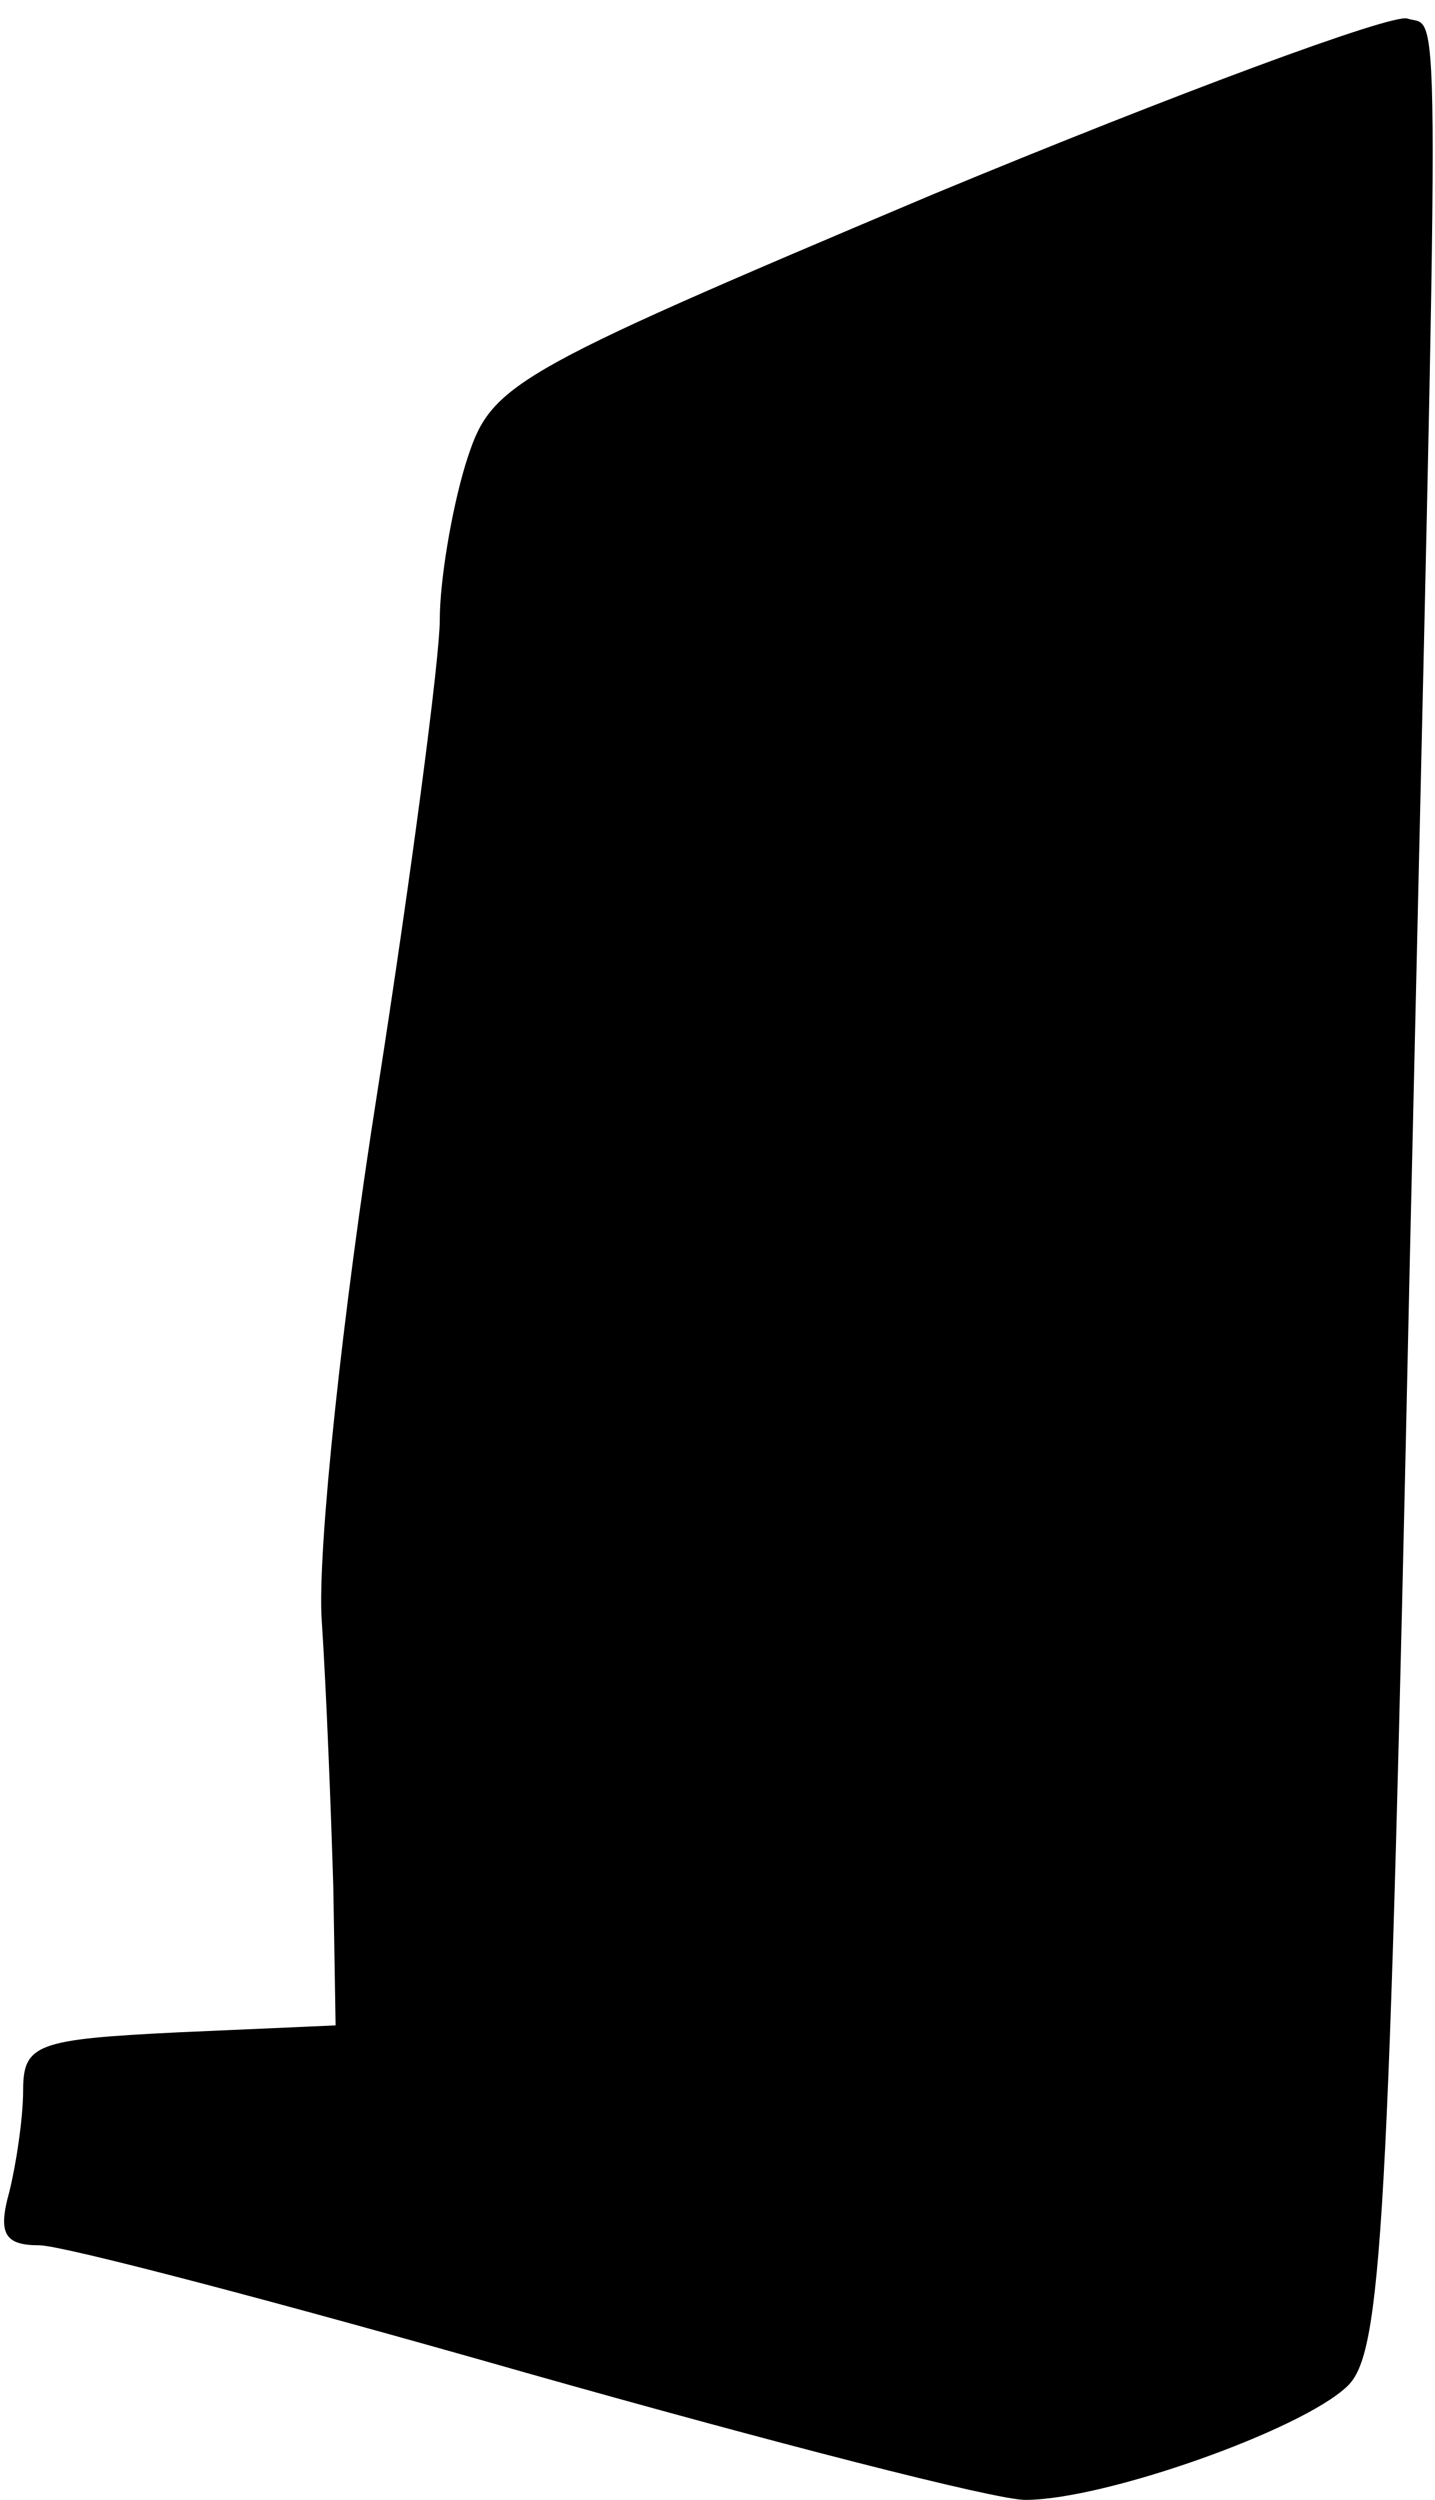 <?xml version="1.0" standalone="no"?>
<!DOCTYPE svg PUBLIC "-//W3C//DTD SVG 20010904//EN"
 "http://www.w3.org/TR/2001/REC-SVG-20010904/DTD/svg10.dtd">
<svg version="1.0" xmlns="http://www.w3.org/2000/svg"
 width="62pt" height="108pt" viewBox="0 0 62 108"
 preserveAspectRatio="xMidYMid meet">
<g transform="translate(0,108) scale(0.1,-0.1)"
fill="#000000" stroke="none">
<path fill="#000000" stroke="none" d="M403 996 c-187 -79 -191 -82 -202 -117
-6 -20 -11 -50 -11 -67 0 -16 -12 -108 -27 -204 -15 -95 -26 -198 -24 -228 2
-30 4 -82 5 -115 l1 -60 -68 -3 c-61 -3 -67 -5 -67 -25 0 -12 -3 -32 -6 -44
-5 -18 -2 -23 13 -23 10 0 105 -25 210 -55 106 -30 203 -55 216 -55 34 0 119
30 139 49 15 14 18 65 27 481 13 573 14 537 -1 542 -7 2 -99 -32 -205 -76z"/>
</g>
</svg>
